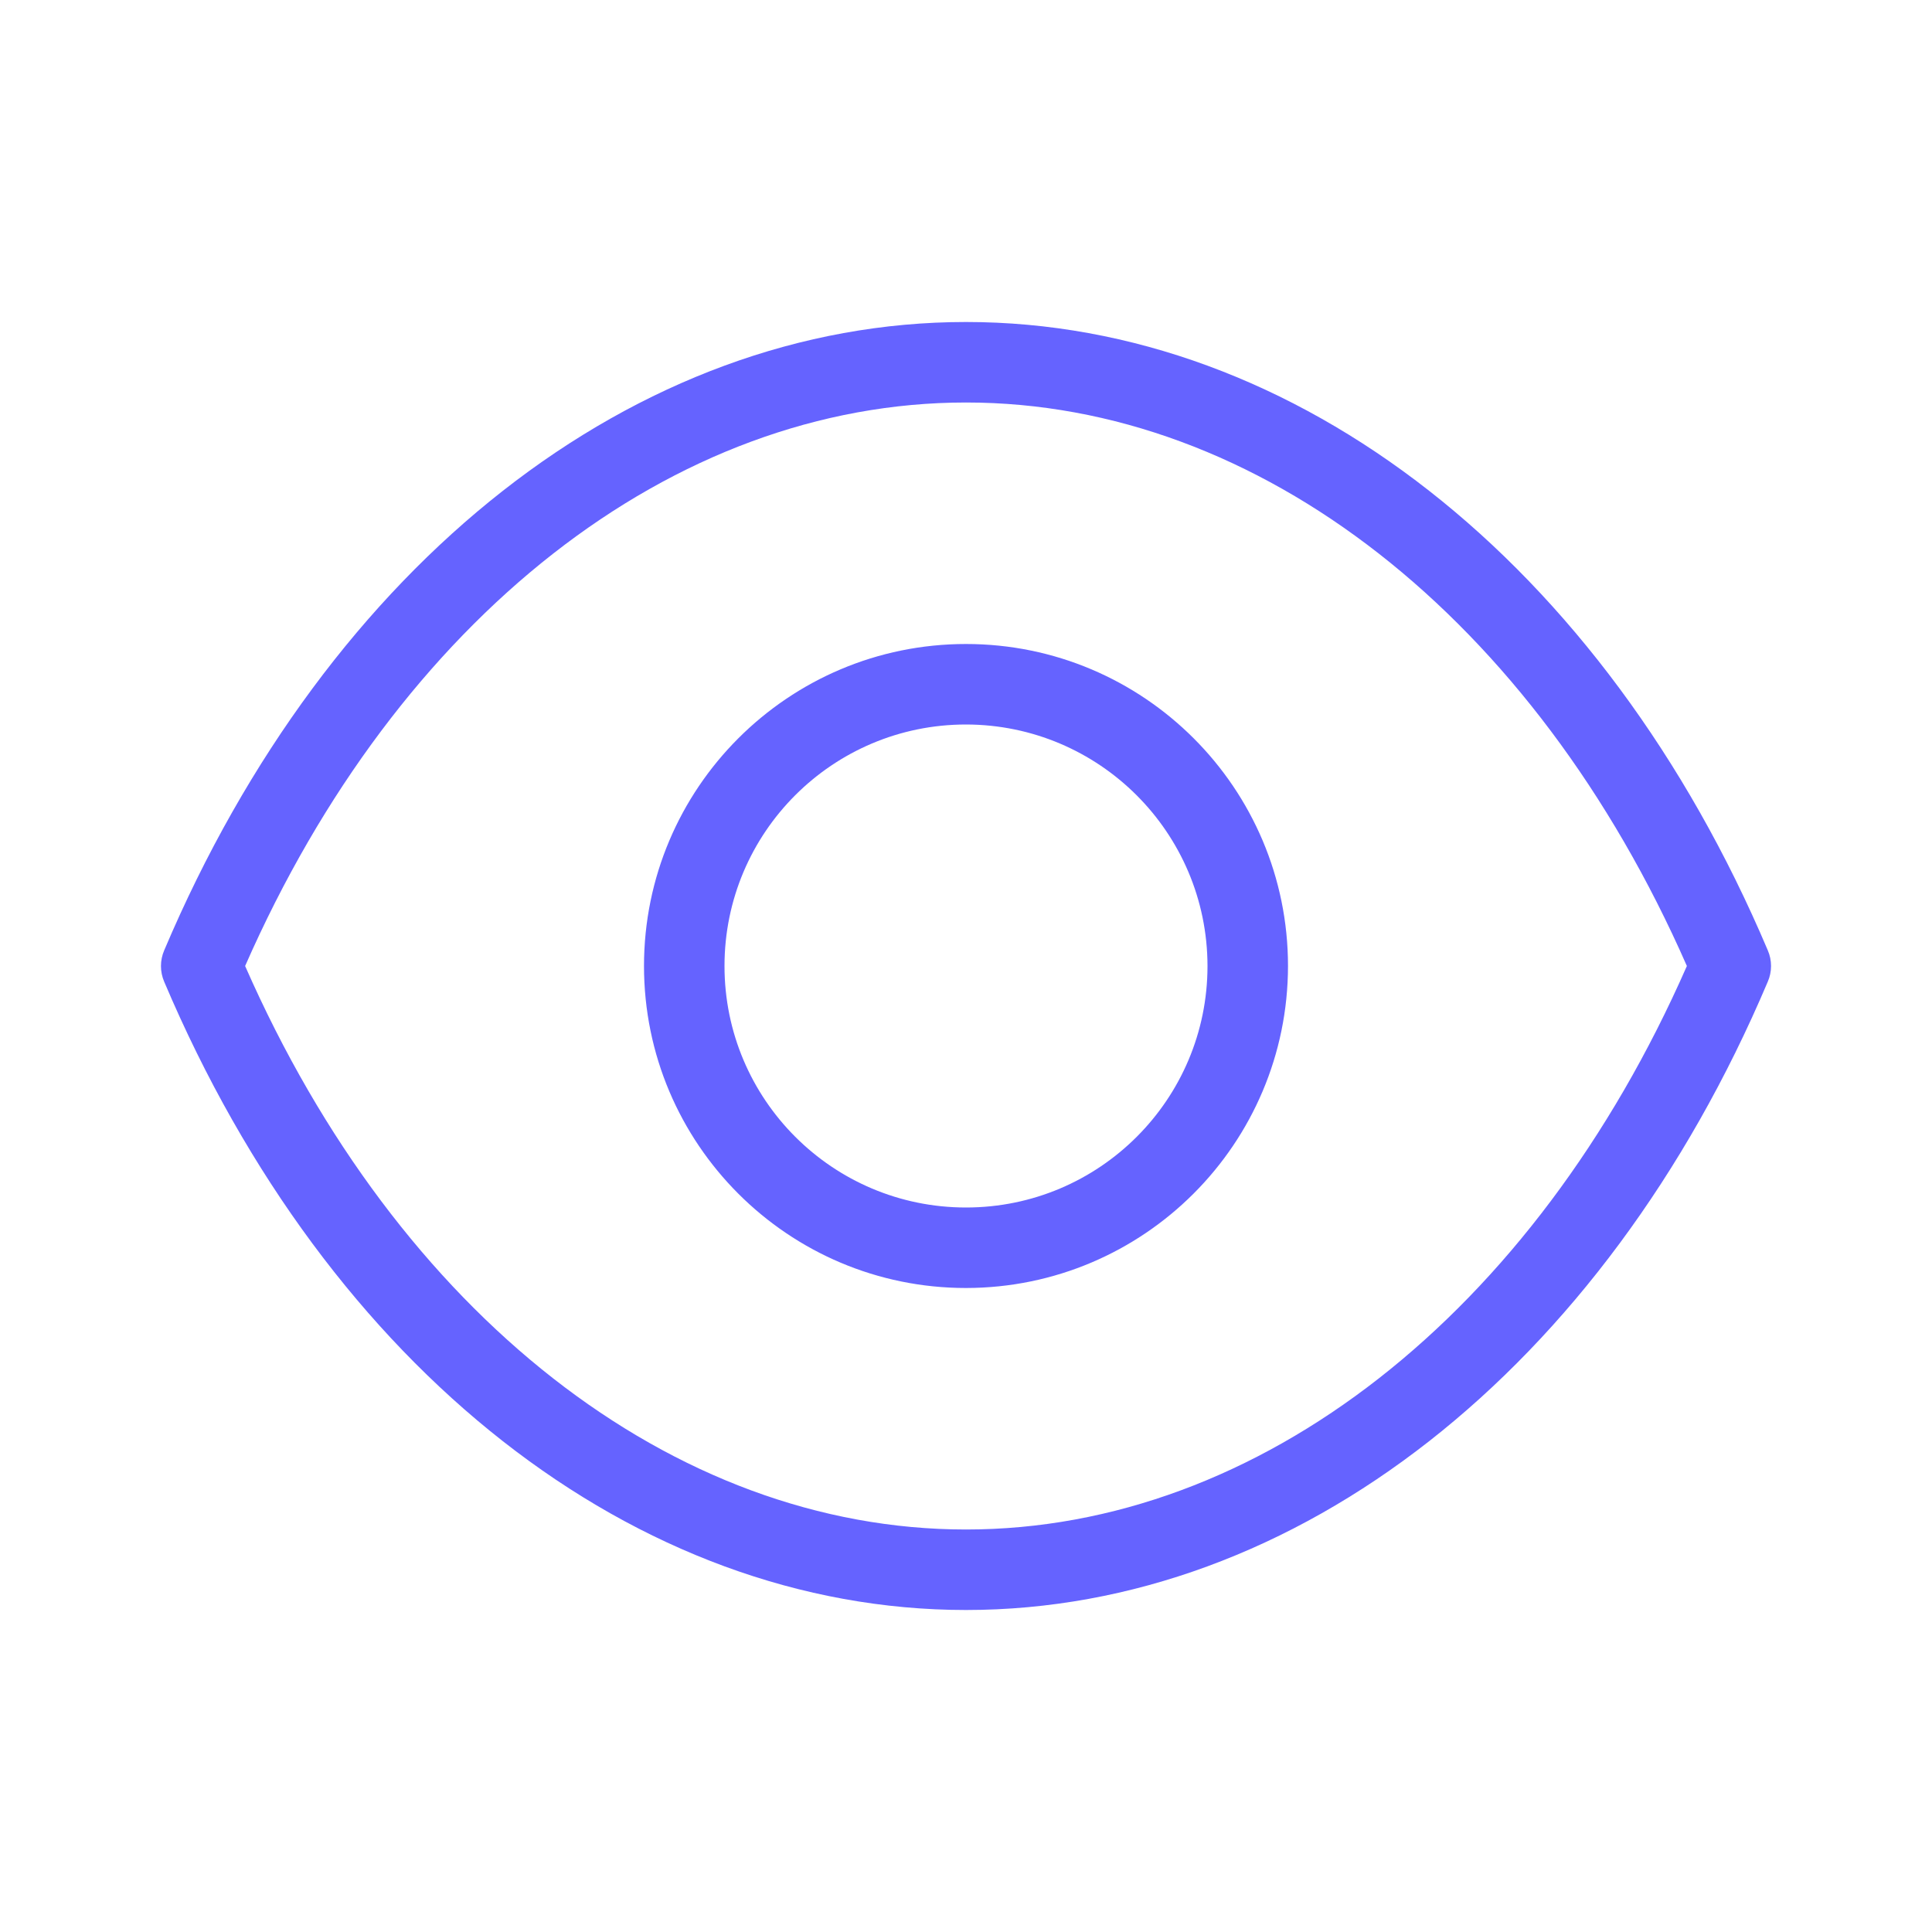 <svg xmlns="http://www.w3.org/2000/svg" enable-background="new 0 0 24 24" viewBox="0 0 24 24"><path fill="#6563ff" d="M12,8c-2.209,0-4,1.791-4,4s1.791,4,4,4c2.208-0.002,3.998-1.792,4-4C16,9.791,14.209,8,12,8z M12,15c-1.657,0-3-1.343-3-3s1.343-3,3-3c1.656,0.002,2.998,1.344,3,3C15,13.657,13.657,15,12,15z M21.96,11.805C19.919,6.99,16.103,4,12,4s-7.919,2.99-9.96,7.805c-0.054,0.125-0.054,0.266,0,0.391C4.081,17.01,7.897,20,12,20s7.919-2.99,9.96-7.805C22.014,12.071,22.014,11.929,21.96,11.805z M12,19c-3.64,0-7.056-2.677-8.955-7C4.944,7.677,8.36,5,12,5s7.056,2.677,8.955,7C19.056,16.323,15.64,19,12,19z"/></svg>